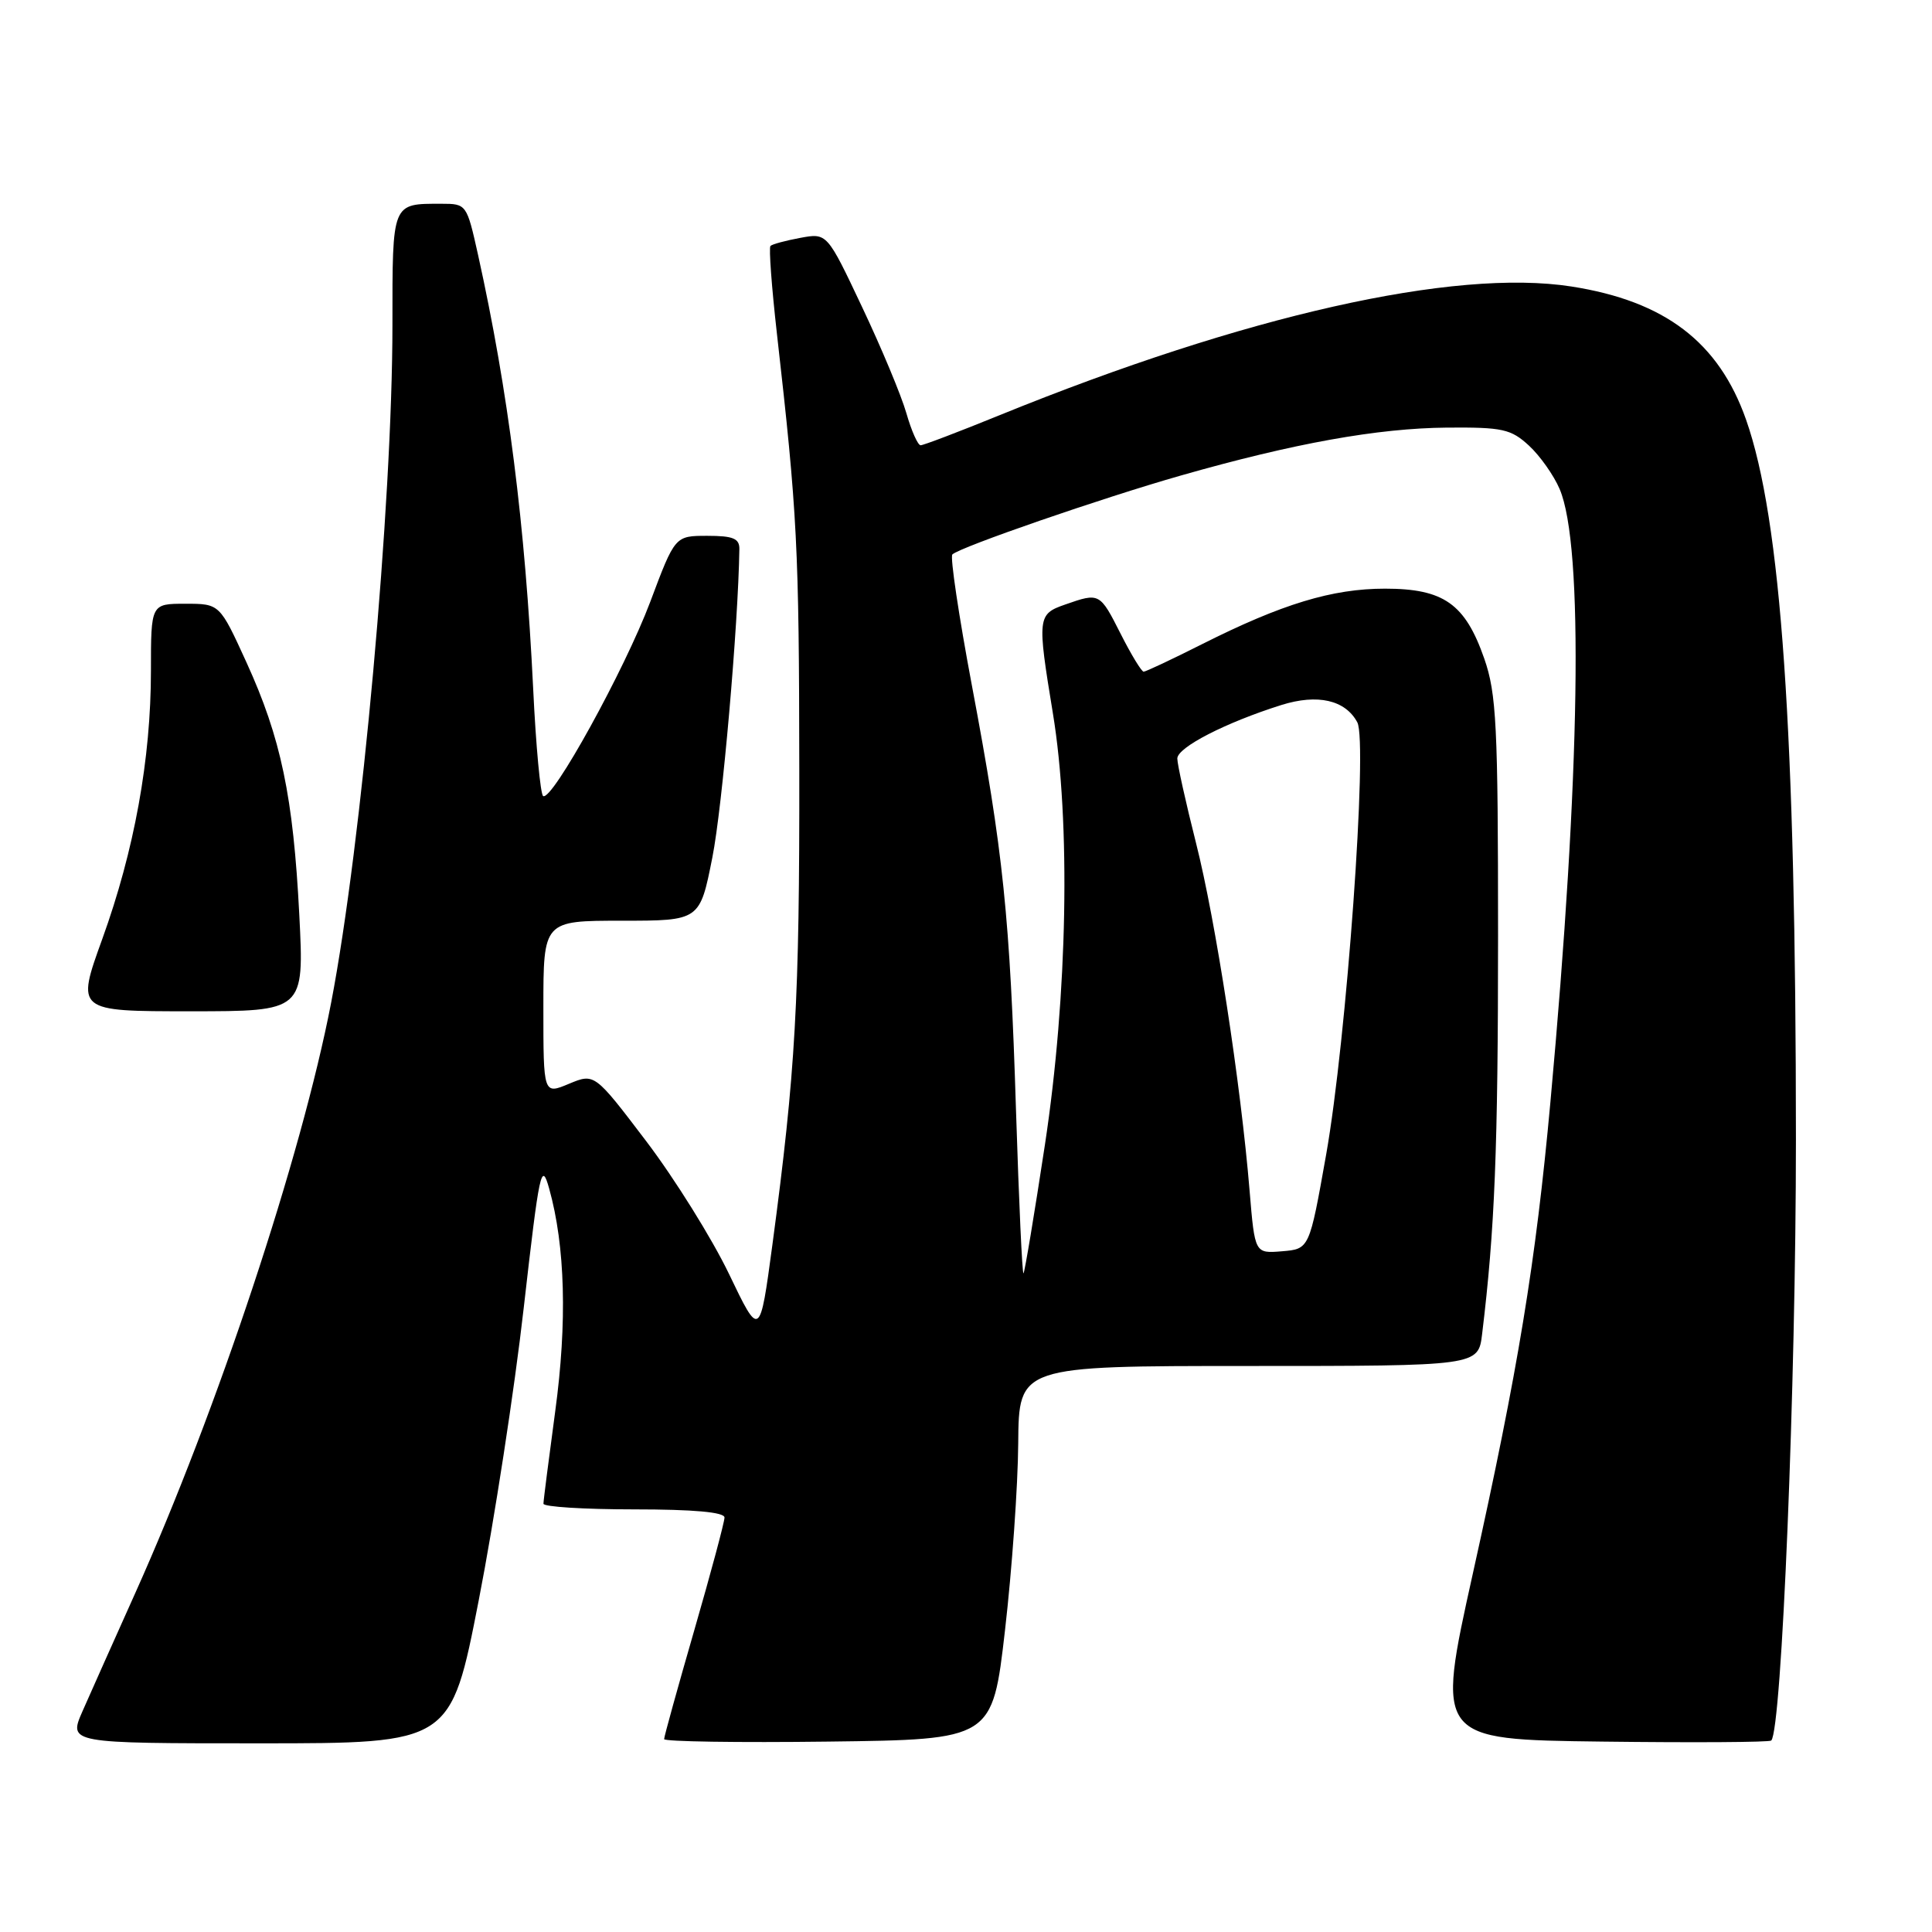 <?xml version="1.0" encoding="UTF-8" standalone="no"?>
<!DOCTYPE svg PUBLIC "-//W3C//DTD SVG 1.1//EN" "http://www.w3.org/Graphics/SVG/1.1/DTD/svg11.dtd" >
<svg xmlns="http://www.w3.org/2000/svg" xmlns:xlink="http://www.w3.org/1999/xlink" version="1.1" viewBox="0 0 256 256">
 <g >
 <path fill="currentColor"
d=" M 63.44 212.02 C 65.48 201.58 68.17 184.14 69.40 173.27 C 71.48 155.03 71.74 153.81 72.77 157.50 C 74.90 165.14 75.17 175.20 73.57 187.00 C 72.72 193.32 72.01 198.84 72.01 199.25 C 72.00 199.66 77.40 200.00 84.00 200.00 C 91.91 200.00 96.00 200.37 96.00 201.08 C 96.00 201.67 94.20 208.39 92.00 216.00 C 89.80 223.61 88.00 230.11 88.00 230.44 C 88.00 230.77 97.79 230.92 109.75 230.77 C 131.50 230.50 131.50 230.50 133.17 216.00 C 134.09 208.03 134.88 196.89 134.92 191.25 C 135.00 181.00 135.00 181.00 165.44 181.00 C 195.88 181.00 195.88 181.00 196.39 176.75 C 198.07 162.91 198.50 152.24 198.50 124.00 C 198.50 96.08 198.29 91.91 196.67 87.26 C 194.14 80.01 191.30 78.00 183.52 78.00 C 176.53 78.00 169.88 80.02 159.27 85.36 C 155.30 87.36 151.82 89.00 151.54 89.00 C 151.26 89.00 149.89 86.75 148.50 84.00 C 145.73 78.53 145.70 78.51 141.15 80.10 C 137.47 81.38 137.42 81.77 139.51 94.50 C 141.89 108.93 141.46 131.89 138.46 151.67 C 137.06 160.88 135.78 168.55 135.62 168.72 C 135.45 168.88 135.01 159.23 134.63 147.26 C 133.82 121.39 132.95 112.93 128.77 90.77 C 127.04 81.57 125.88 73.79 126.19 73.47 C 127.17 72.50 146.01 65.99 156.50 63.00 C 171.47 58.73 182.56 56.74 191.72 56.66 C 199.11 56.60 200.21 56.85 202.60 59.05 C 204.06 60.40 205.89 62.99 206.66 64.80 C 209.87 72.32 209.41 102.68 205.44 146.00 C 203.49 167.33 201.17 181.44 195.16 208.50 C 190.28 230.50 190.28 230.50 212.29 230.77 C 224.39 230.92 234.48 230.86 234.70 230.63 C 236.09 229.24 237.97 183.43 237.97 151.00 C 237.96 96.86 236.02 68.83 231.36 55.60 C 227.74 45.32 220.60 39.89 208.20 37.96 C 192.66 35.55 164.96 41.79 132.44 55.02 C 127.07 57.21 122.36 59.00 121.99 59.00 C 121.62 59.00 120.77 57.09 120.10 54.75 C 119.43 52.41 116.79 46.08 114.23 40.68 C 109.59 30.86 109.59 30.86 106.04 31.52 C 104.09 31.88 102.31 32.36 102.09 32.59 C 101.86 32.81 102.25 38.06 102.95 44.25 C 105.65 68.07 105.88 72.38 105.91 102.00 C 105.95 132.63 105.42 141.95 102.35 164.91 C 100.68 177.32 100.68 177.32 96.59 168.79 C 94.34 164.11 89.41 156.20 85.64 151.23 C 78.78 142.20 78.78 142.20 75.39 143.61 C 72.00 145.03 72.00 145.03 72.00 133.51 C 72.00 122.00 72.00 122.00 82.36 122.00 C 92.73 122.00 92.73 122.00 94.39 113.62 C 95.71 106.99 97.82 82.86 97.97 72.75 C 97.99 71.35 97.14 71.00 93.72 71.00 C 89.44 71.00 89.44 71.00 86.16 79.75 C 82.78 88.73 73.15 106.21 71.97 105.48 C 71.61 105.26 71.01 98.87 70.65 91.29 C 69.59 69.52 67.35 51.86 63.34 33.75 C 61.85 27.06 61.81 27.00 58.50 27.00 C 51.89 27.00 52.00 26.72 52.00 43.03 C 52.00 66.73 47.92 111.84 43.88 132.85 C 39.97 153.16 28.77 186.93 17.94 211.05 C 15.11 217.35 11.96 224.41 10.93 226.75 C 9.07 231.00 9.07 231.00 34.40 231.00 C 59.74 231.00 59.74 231.00 63.44 212.02 Z  M 39.66 121.25 C 38.86 105.56 37.23 97.77 32.65 87.75 C 29.11 80.00 29.11 80.00 24.56 80.00 C 20.00 80.00 20.00 80.00 20.00 88.87 C 20.00 100.57 17.80 112.68 13.55 124.43 C 10.09 134.00 10.09 134.00 25.20 134.00 C 40.31 134.00 40.31 134.00 39.66 121.25 Z  M 165.58 157.80 C 164.41 143.59 161.07 121.93 158.48 111.71 C 157.12 106.33 156.00 101.28 156.00 100.51 C 156.00 99.03 162.42 95.74 169.78 93.42 C 174.59 91.91 178.26 92.75 179.85 95.71 C 181.26 98.35 178.42 137.81 175.72 153.00 C 173.50 165.50 173.50 165.50 169.88 165.80 C 166.27 166.10 166.27 166.10 165.58 157.80 Z "/>
</g>
</svg>